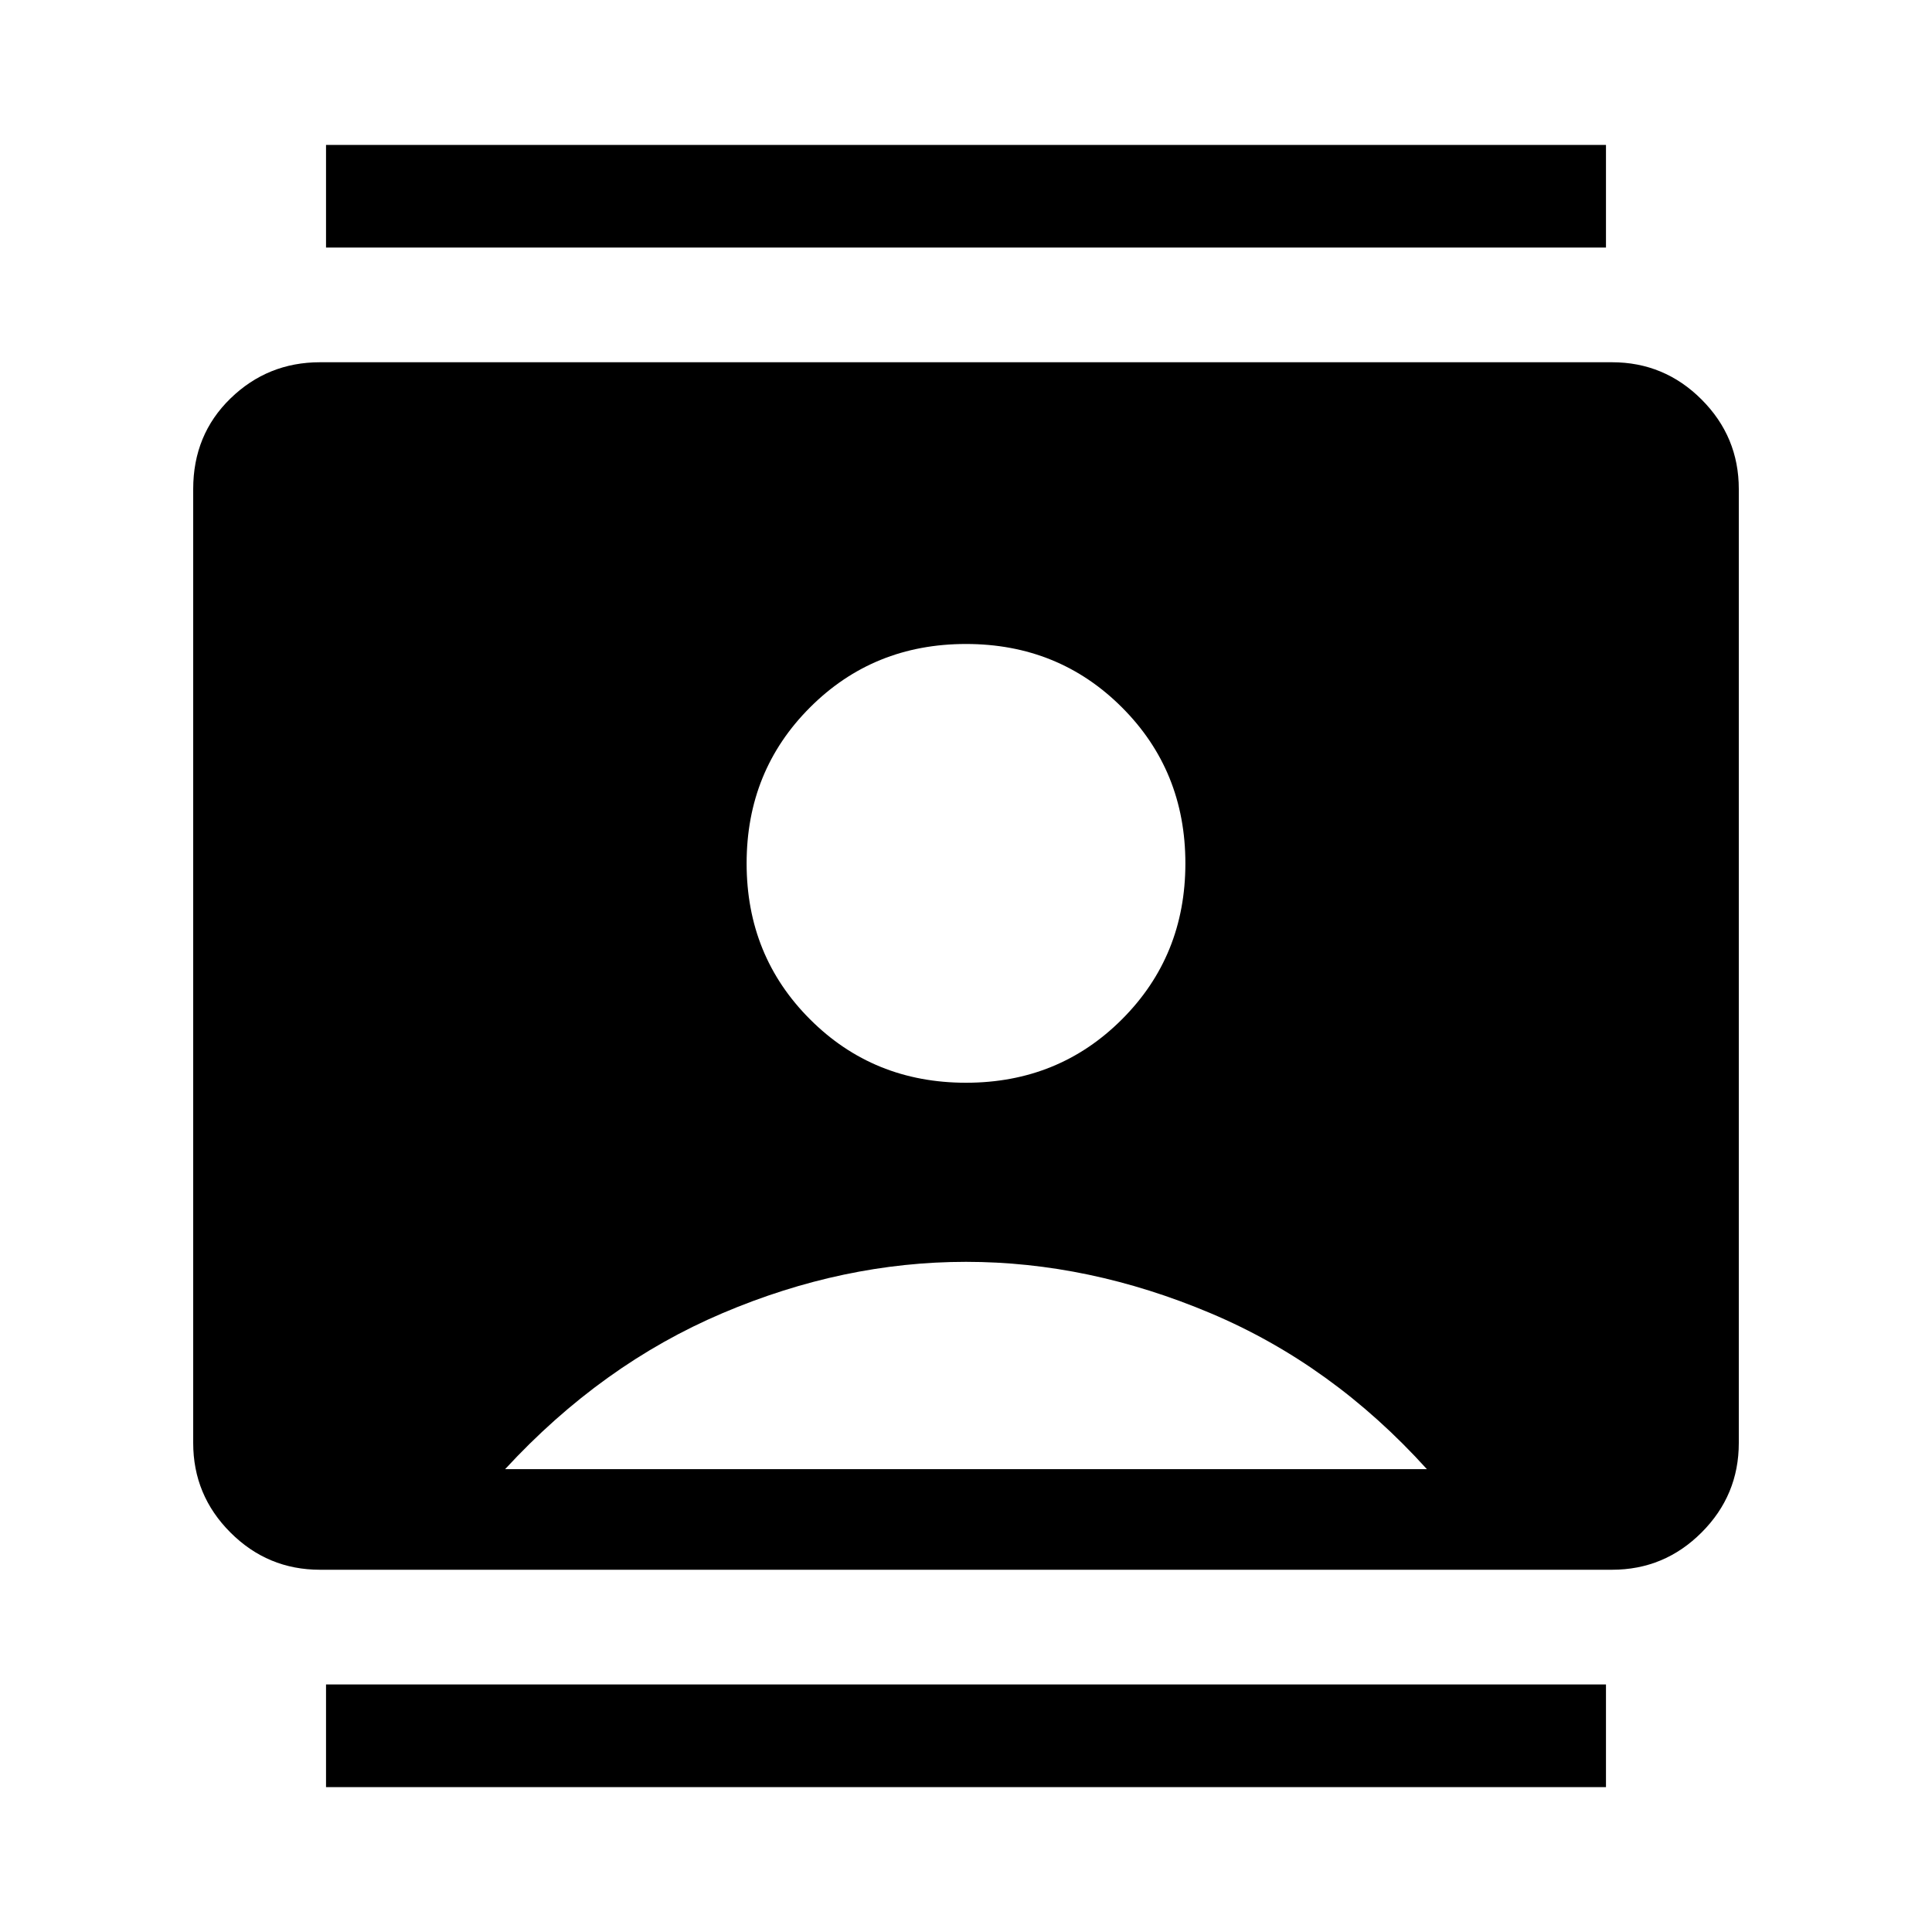 <svg xmlns="http://www.w3.org/2000/svg" height="40" width="40"><path d="M6.75 37V34.875H33.25V37ZM6.75 5.125V3H33.25V5.125ZM20 22.417Q21.917 22.417 23.229 21.104Q24.542 19.792 24.542 17.875Q24.542 15.958 23.229 14.646Q21.917 13.333 20 13.333Q18.083 13.333 16.771 14.646Q15.458 15.958 15.458 17.875Q15.458 19.792 16.771 21.104Q18.083 22.417 20 22.417ZM6.625 32.5Q5.542 32.5 4.771 31.729Q4 30.958 4 29.875V10.125Q4 9 4.771 8.25Q5.542 7.5 6.625 7.5H33.375Q34.458 7.5 35.229 8.271Q36 9.042 36 10.125V29.875Q36 30.958 35.229 31.729Q34.458 32.5 33.375 32.5ZM10.458 30.417H29.542Q27.583 28.25 25.062 27.188Q22.542 26.125 20 26.125Q17.458 26.125 14.958 27.188Q12.458 28.25 10.458 30.417Z"/></svg>